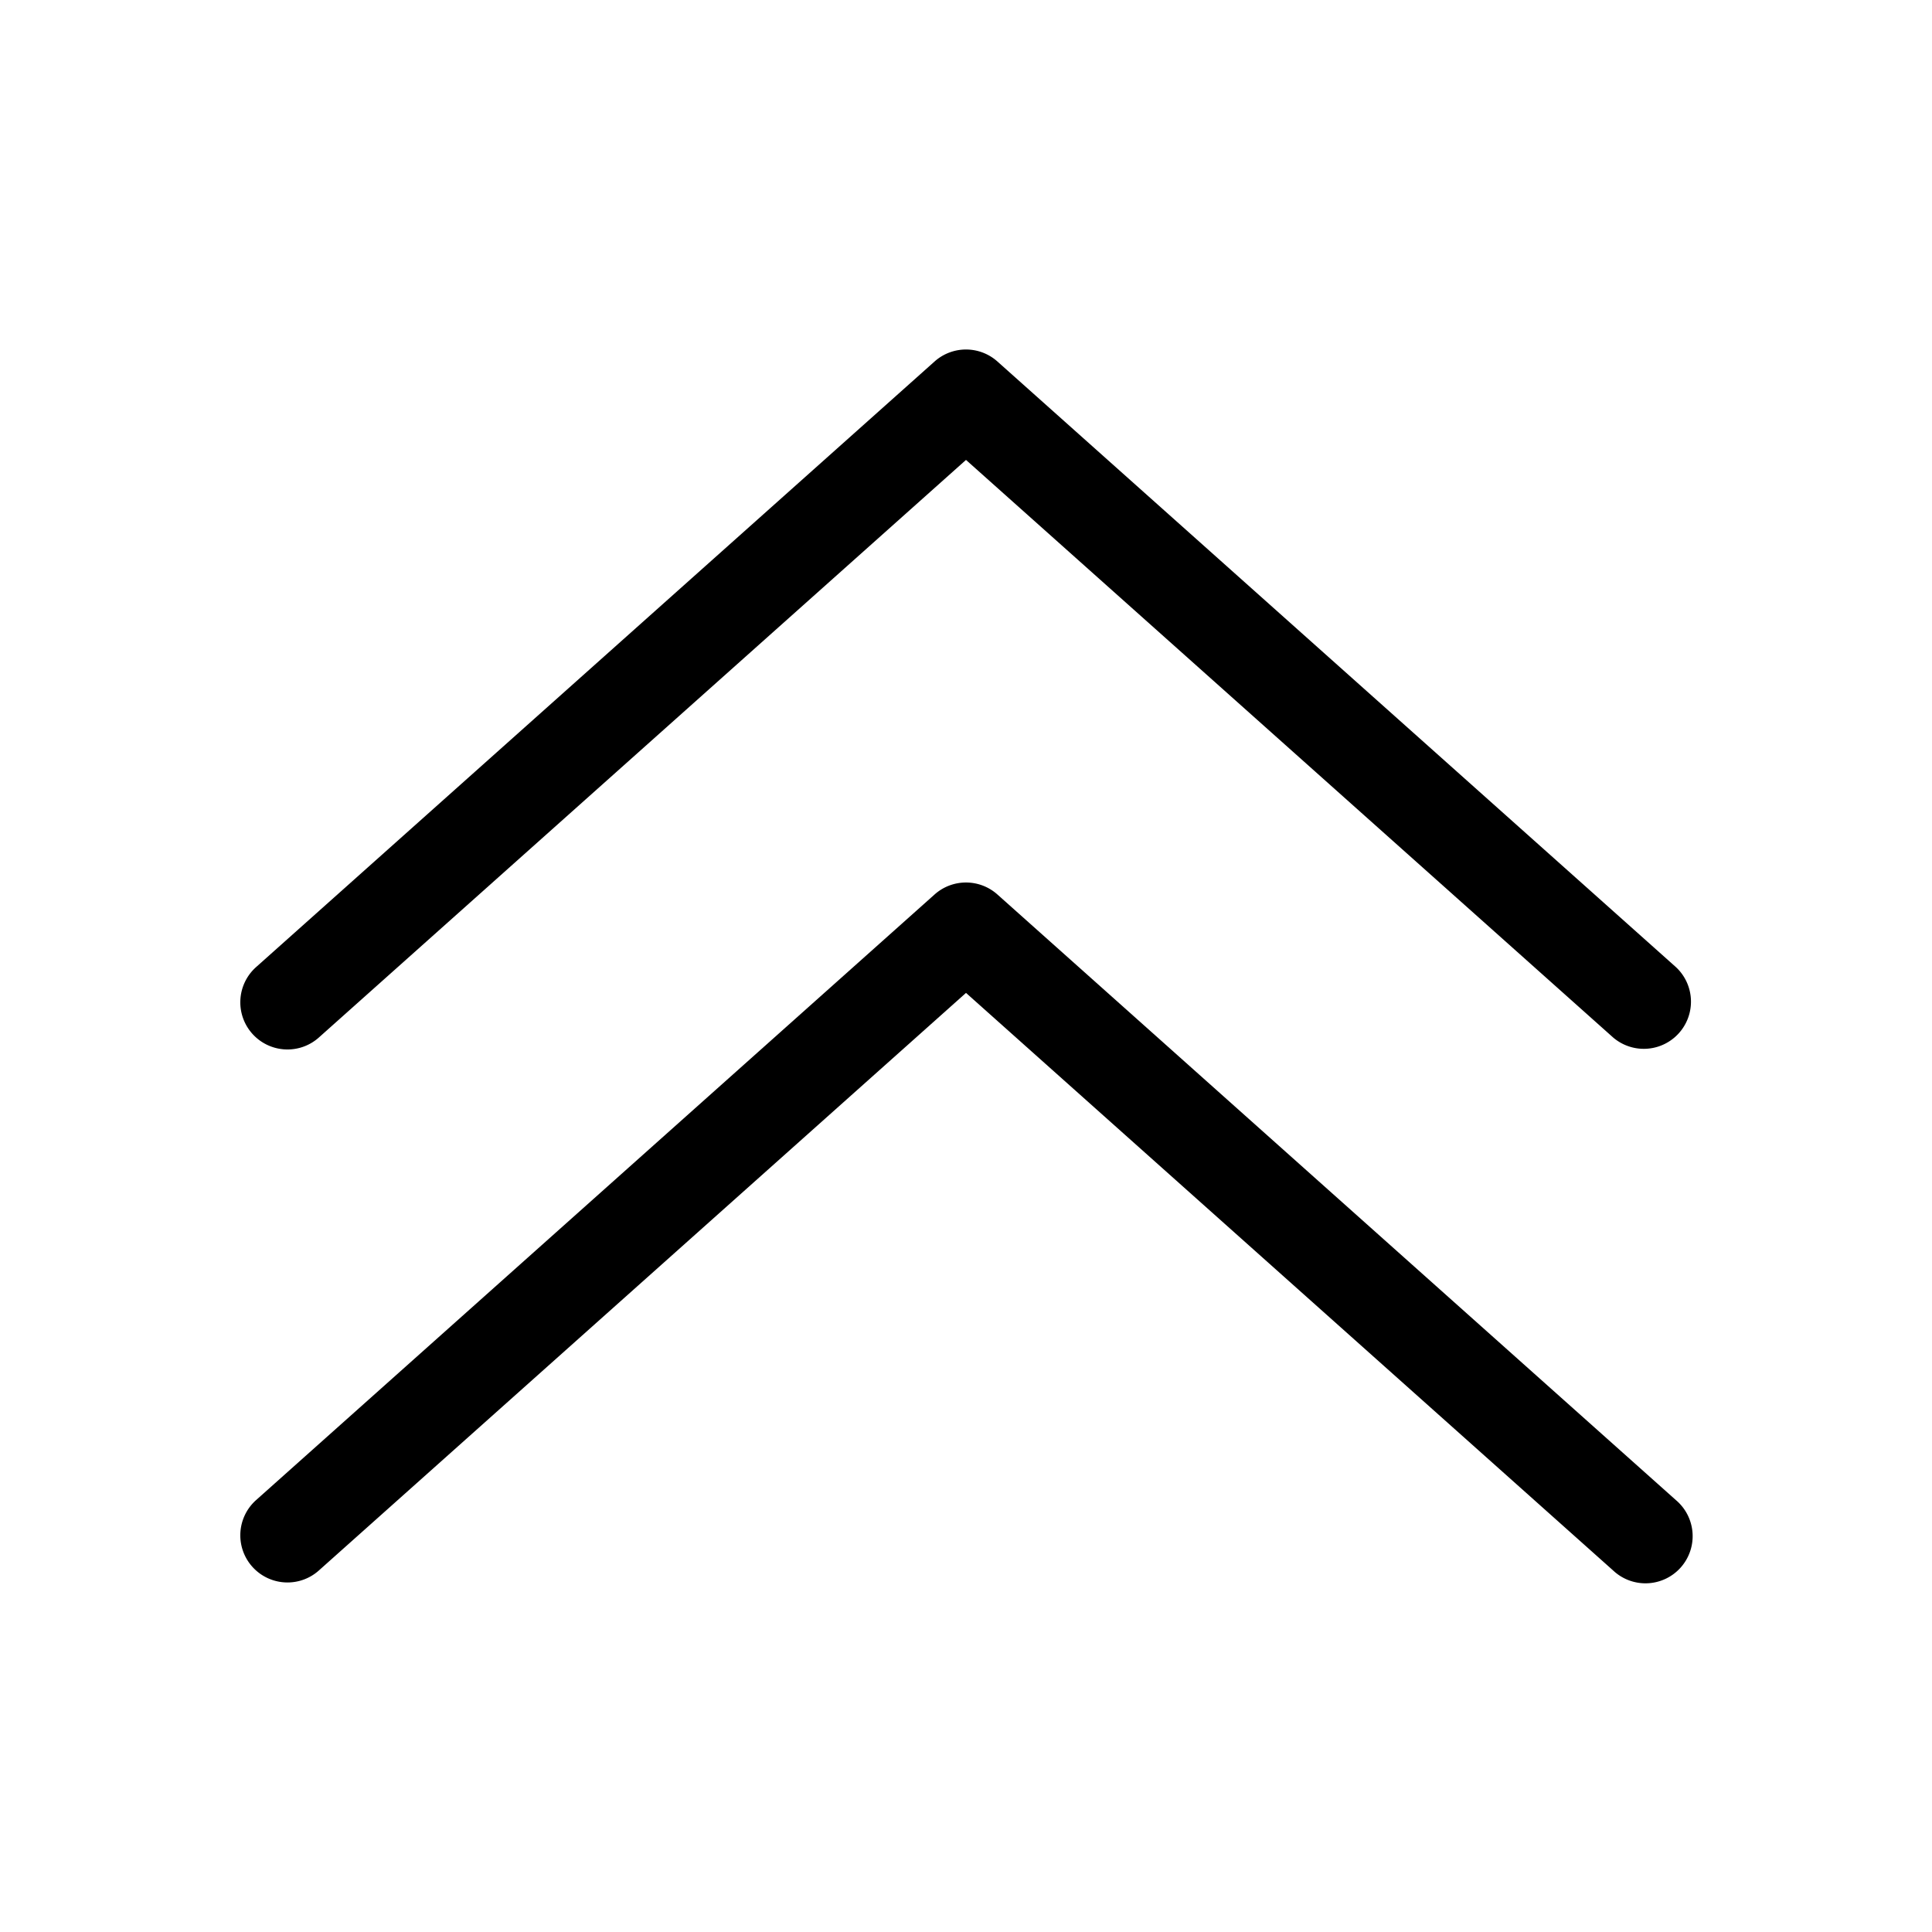 <svg class="icon" viewBox="0 0 1024 1024" xmlns="http://www.w3.org/2000/svg" width="200" height="200"><defs><style/></defs><path d="M152.38 556.24a25 25 0 0 1-16.66-43.65l359.63-321a25 25 0 0 1 33.29 0l359.63 321A25 25 0 0 1 855 549.9L512 243.77 169 549.9a24.91 24.91 0 0 1-16.62 6.34z"/><path d="M152.38 838.74a25 25 0 0 1-16.66-43.65l359.63-321a25 25 0 0 1 33.29 0l359.63 321a25 25 0 1 1-33.27 37.3L512 526.26 169 832.39a24.91 24.91 0 0 1-16.62 6.35z"/></svg>